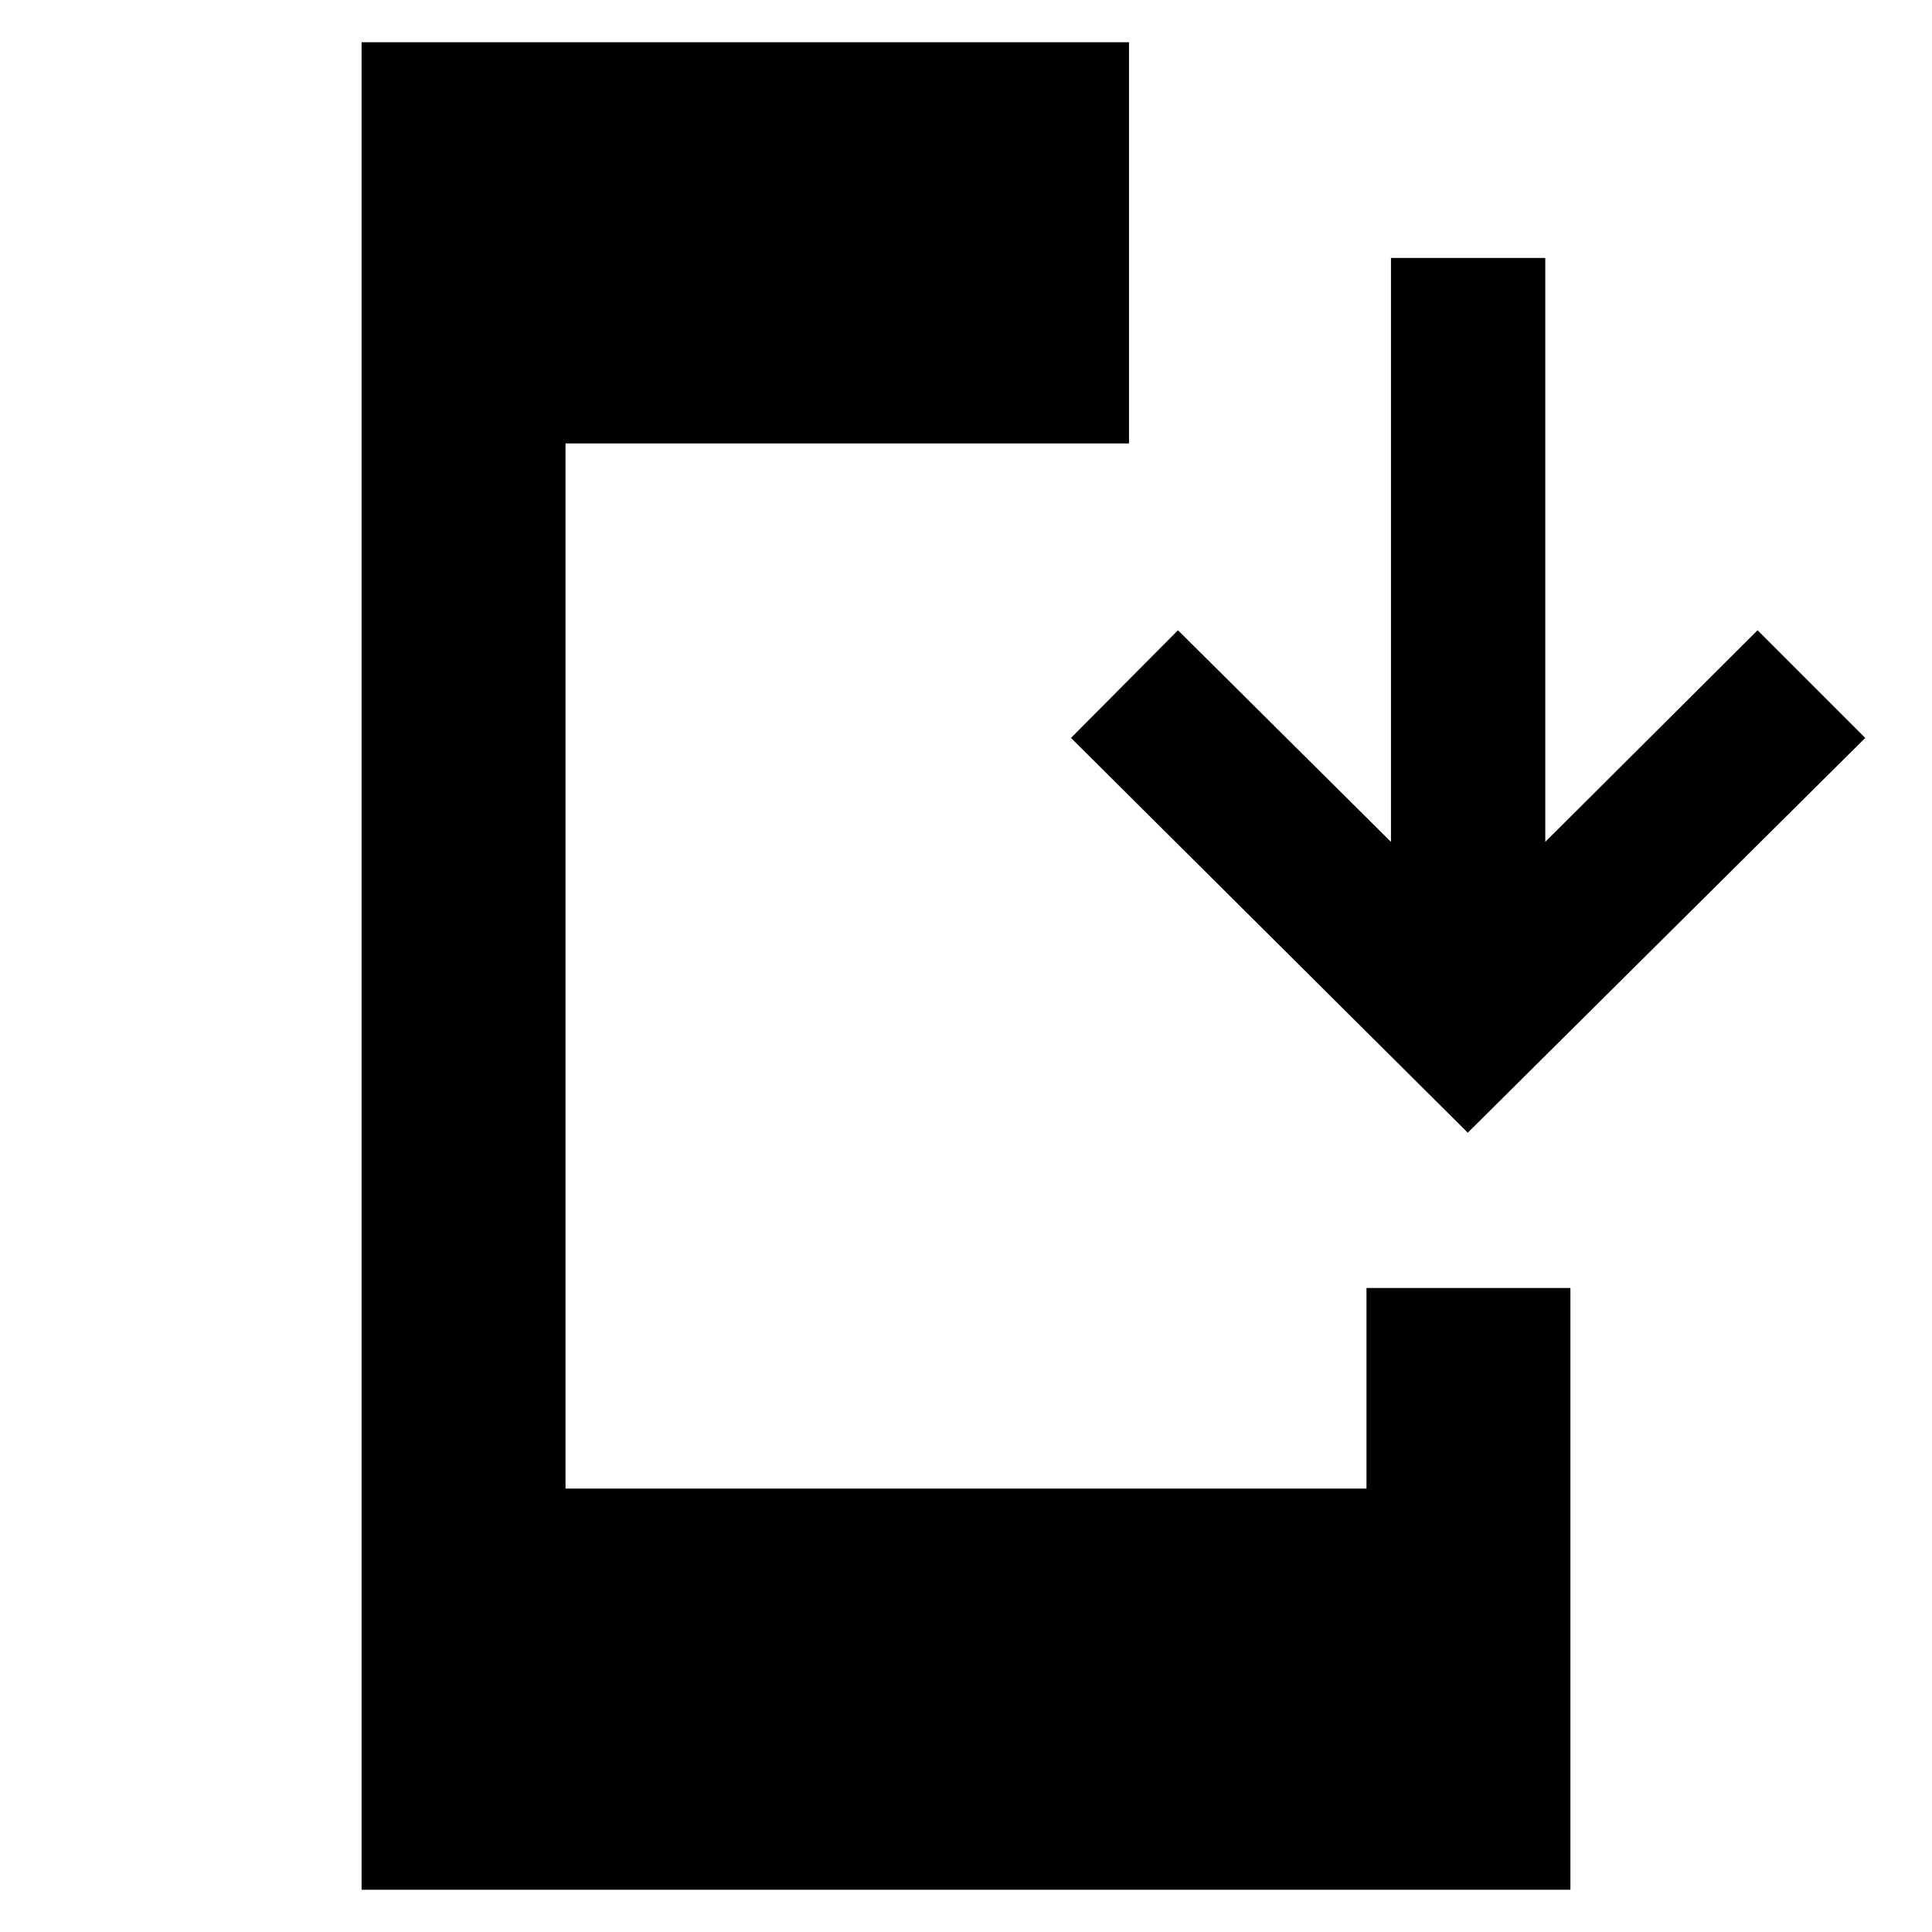 <svg xmlns="http://www.w3.org/2000/svg" height="40" viewBox="0 -960 960 960" width="40"><path d="M179.67-21v-918H561v199.33H281v519.34h398V-320h101.33v299H179.67Zm549.66-376.17L532.17-593.33l53.16-53.5 105.84 105.16v-290.16h76.66v290.16l105.5-105.16 53.5 53.5-197.5 196.16Z"/></svg>